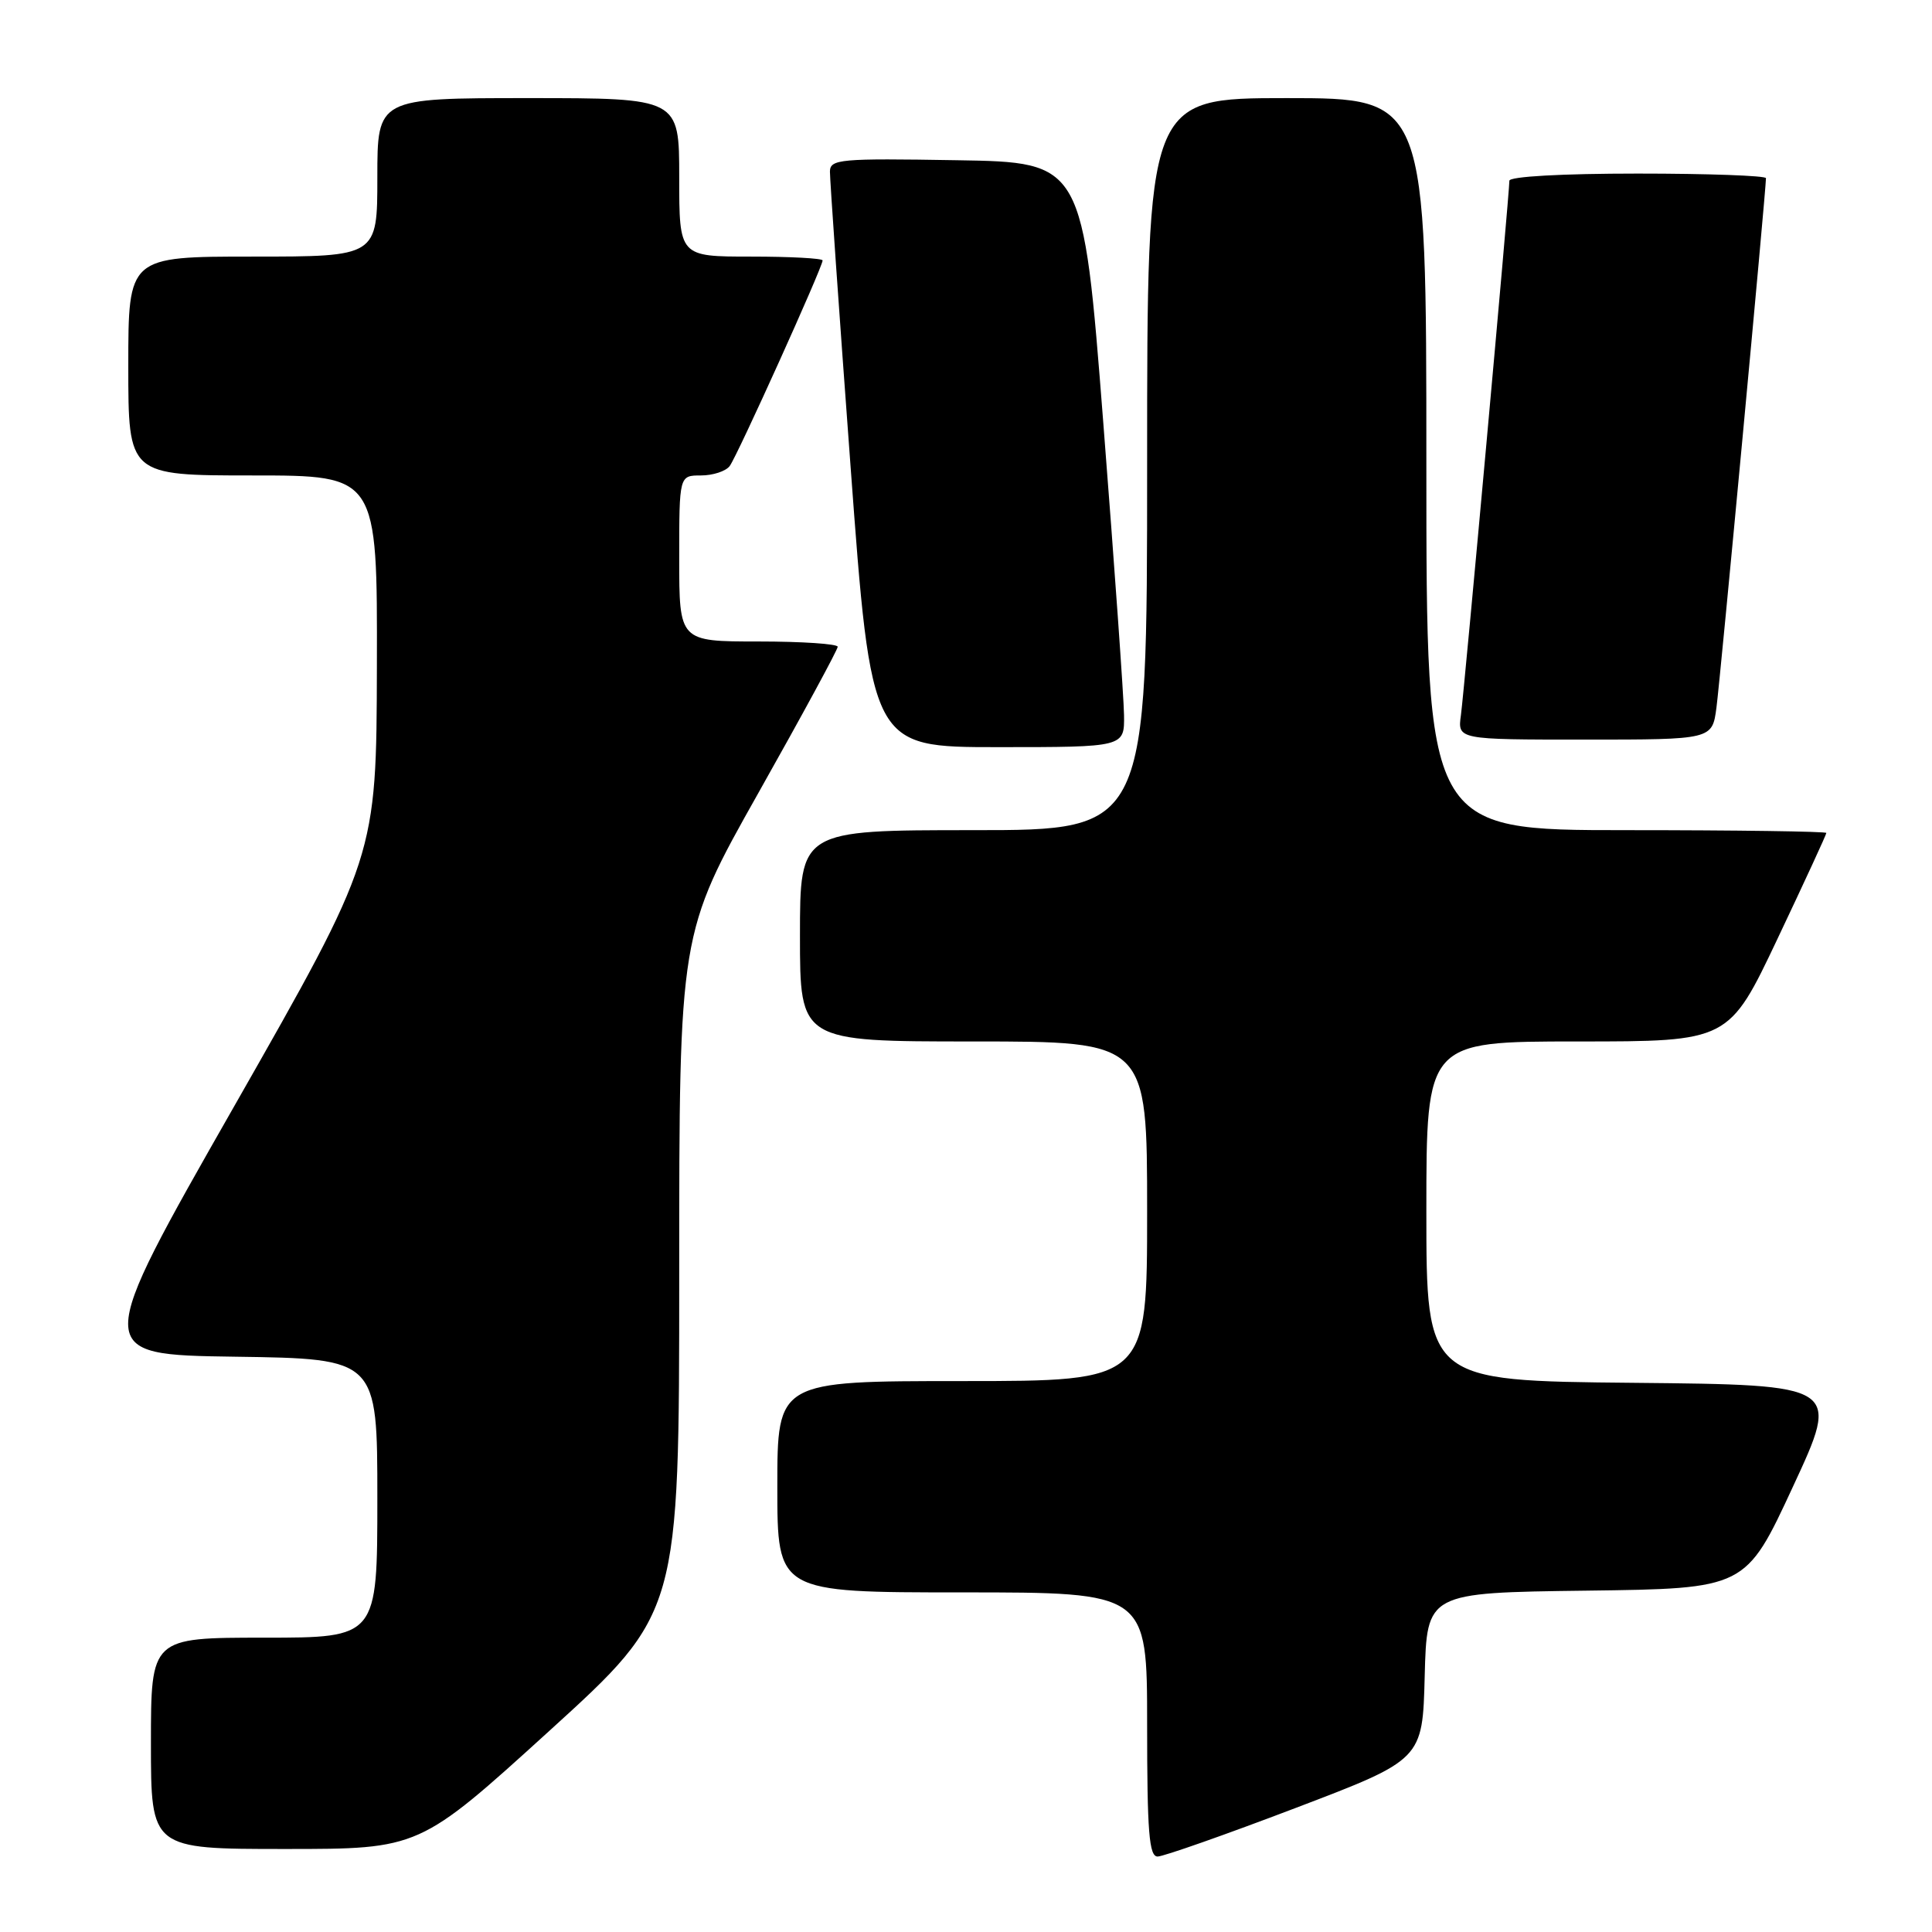 <?xml version="1.0" encoding="UTF-8" standalone="no"?>
<!DOCTYPE svg PUBLIC "-//W3C//DTD SVG 1.1//EN" "http://www.w3.org/Graphics/SVG/1.1/DTD/svg11.dtd" >
<svg xmlns="http://www.w3.org/2000/svg" xmlns:xlink="http://www.w3.org/1999/xlink" version="1.1" viewBox="0 0 256 256">
 <g >
 <path fill="currentColor"
d=" M 171.64 239.58 C 188.50 233.16 188.50 233.16 188.78 222.10 C 189.07 211.04 189.07 211.04 210.19 210.77 C 231.31 210.50 231.31 210.50 237.57 197.00 C 243.84 183.50 243.84 183.50 216.42 183.23 C 189.00 182.97 189.00 182.97 189.00 160.48 C 189.00 138.00 189.00 138.00 209.04 138.00 C 229.08 138.00 229.08 138.00 235.54 124.37 C 239.09 116.88 242.00 110.58 242.00 110.37 C 242.00 110.17 230.07 110.00 215.50 110.00 C 189.00 110.00 189.00 110.00 189.00 61.50 C 189.00 13.00 189.00 13.00 170.50 13.00 C 152.00 13.00 152.00 13.00 152.00 61.50 C 152.00 110.00 152.00 110.00 129.00 110.00 C 106.00 110.00 106.00 110.00 106.00 124.00 C 106.00 138.00 106.00 138.00 129.00 138.00 C 152.00 138.00 152.00 138.00 152.00 160.50 C 152.00 183.00 152.00 183.00 127.50 183.00 C 103.00 183.00 103.00 183.00 103.00 197.00 C 103.00 211.00 103.00 211.00 127.50 211.00 C 152.00 211.00 152.00 211.00 152.00 228.50 C 152.00 242.77 152.26 246.00 153.39 246.00 C 154.15 246.00 162.37 243.11 171.64 239.58 Z  M 72.79 229.35 C 90.00 213.70 90.00 213.70 90.00 168.69 C 90.00 123.69 90.00 123.69 100.50 105.05 C 106.28 94.79 111.00 86.09 111.00 85.70 C 111.00 85.32 106.28 85.00 100.50 85.00 C 90.00 85.00 90.00 85.00 90.00 74.00 C 90.00 63.00 90.00 63.00 92.88 63.00 C 94.46 63.00 96.18 62.44 96.69 61.75 C 97.69 60.42 109.00 35.39 109.00 34.51 C 109.00 34.23 104.72 34.00 99.50 34.00 C 90.00 34.00 90.00 34.00 90.00 23.50 C 90.00 13.00 90.00 13.00 70.00 13.00 C 50.00 13.00 50.00 13.00 50.00 23.50 C 50.00 34.00 50.00 34.00 33.50 34.00 C 17.00 34.00 17.00 34.00 17.00 48.50 C 17.00 63.00 17.00 63.00 33.50 63.00 C 50.00 63.00 50.00 63.00 49.94 88.25 C 49.88 113.50 49.88 113.50 31.08 146.50 C 12.27 179.50 12.27 179.50 31.13 179.77 C 50.00 180.04 50.00 180.04 50.00 198.52 C 50.00 217.00 50.00 217.00 35.00 217.00 C 20.00 217.00 20.00 217.00 20.00 231.00 C 20.00 245.00 20.00 245.00 37.79 245.00 C 55.57 245.00 55.57 245.00 72.79 229.35 Z  M 148.94 94.75 C 148.91 92.41 147.67 74.97 146.19 56.00 C 143.50 21.50 143.50 21.50 126.75 21.23 C 111.28 20.97 110.00 21.09 109.97 22.73 C 109.96 23.70 111.18 41.26 112.70 61.75 C 115.45 99.00 115.45 99.00 132.22 99.00 C 149.00 99.00 149.00 99.00 148.94 94.75 Z  M 227.44 93.75 C 227.94 90.02 234.00 25.20 234.00 23.61 C 234.00 23.28 226.35 23.00 217.00 23.00 C 206.95 23.00 200.00 23.39 200.00 23.95 C 200.00 25.69 194.03 91.45 193.58 94.75 C 193.13 98.00 193.13 98.00 210.00 98.00 C 226.88 98.00 226.88 98.00 227.44 93.75 Z "/>
</g>
</svg>